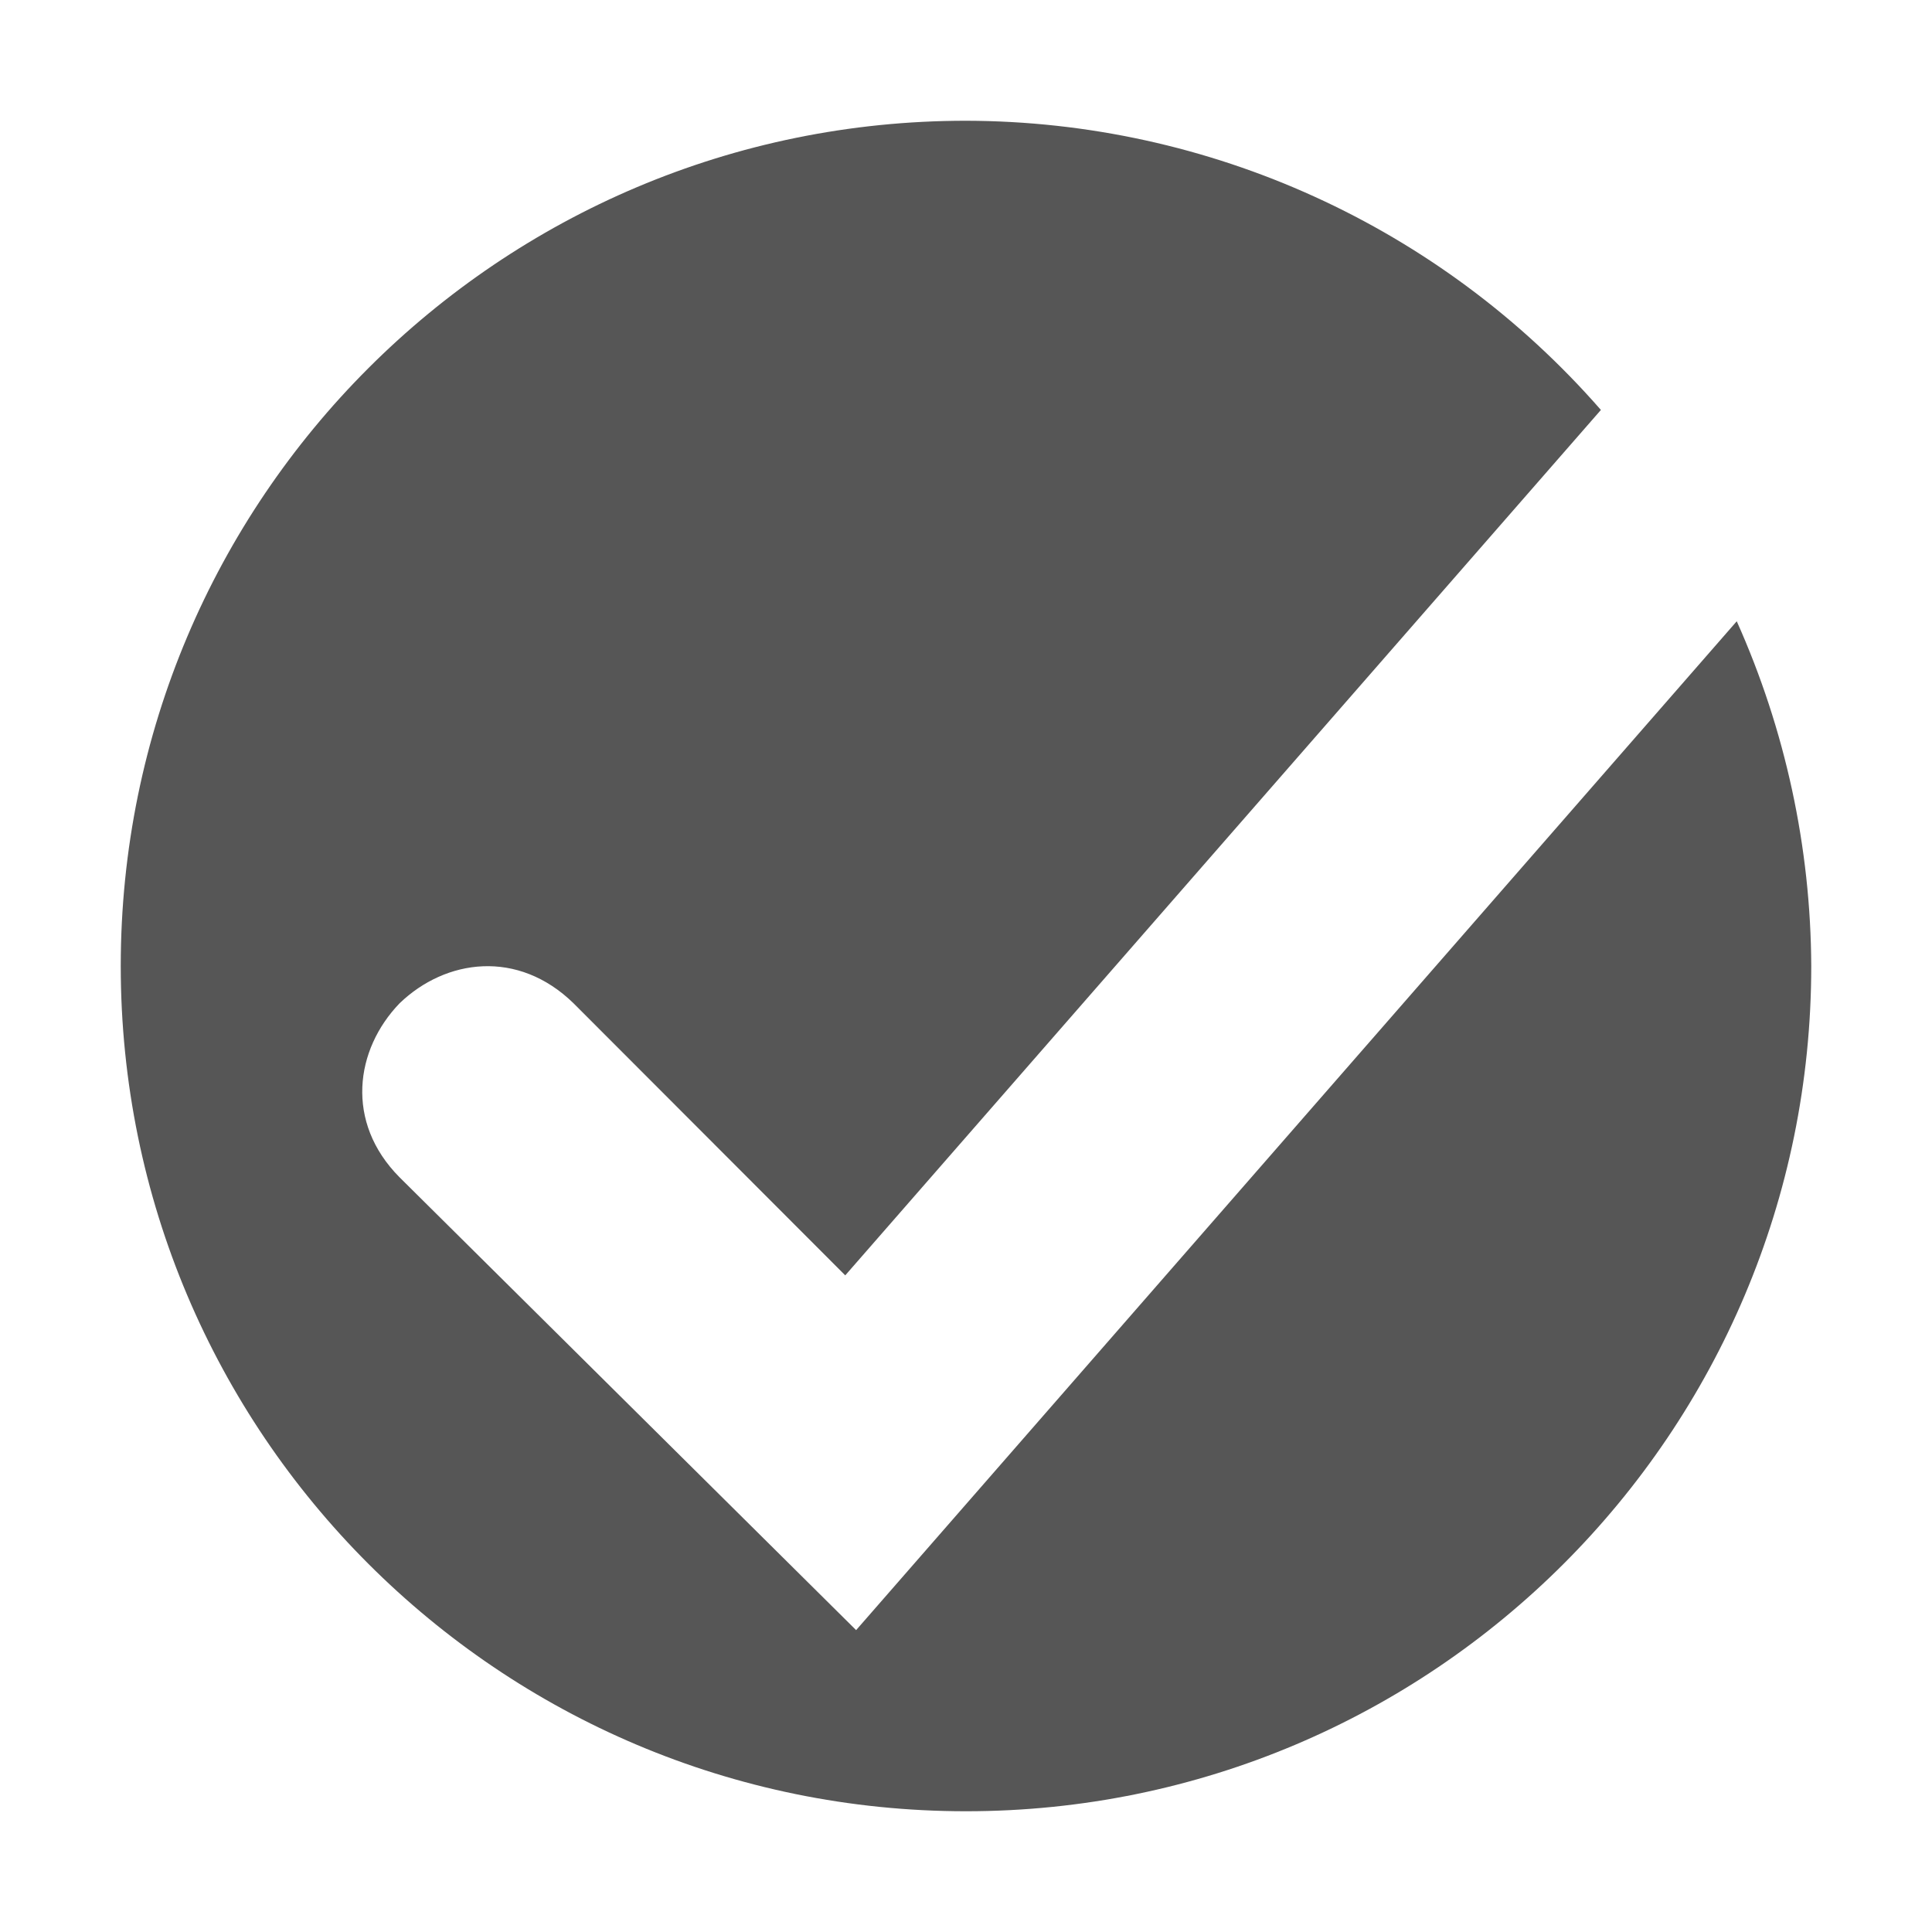 
<svg xmlns="http://www.w3.org/2000/svg" xmlns:xlink="http://www.w3.org/1999/xlink" width="16px" height="16px" viewBox="0 0 16 16" version="1.1">
<g id="surface1">
<path style=" stroke:none;fill-rule:nonzero;fill:#565656;fill-opacity:1;" d="M 8 1 C 4.133 1 1 4.133 1 8 C 1 11.867 4.133 15 8 15 C 11.867 15 15 11.867 15 8 C 14.996 7.016 14.785 6.043 14.383 5.145 L 7.09 13.5 L 3.309 9.75 C 2.855 9.293 2.941 8.691 3.309 8.309 C 3.691 7.941 4.289 7.859 4.75 8.309 L 7 10.562 L 13.258 3.395 C 11.93 1.875 10.016 1.004 8 1 Z M 8 1 "/>
</g>
</svg>
